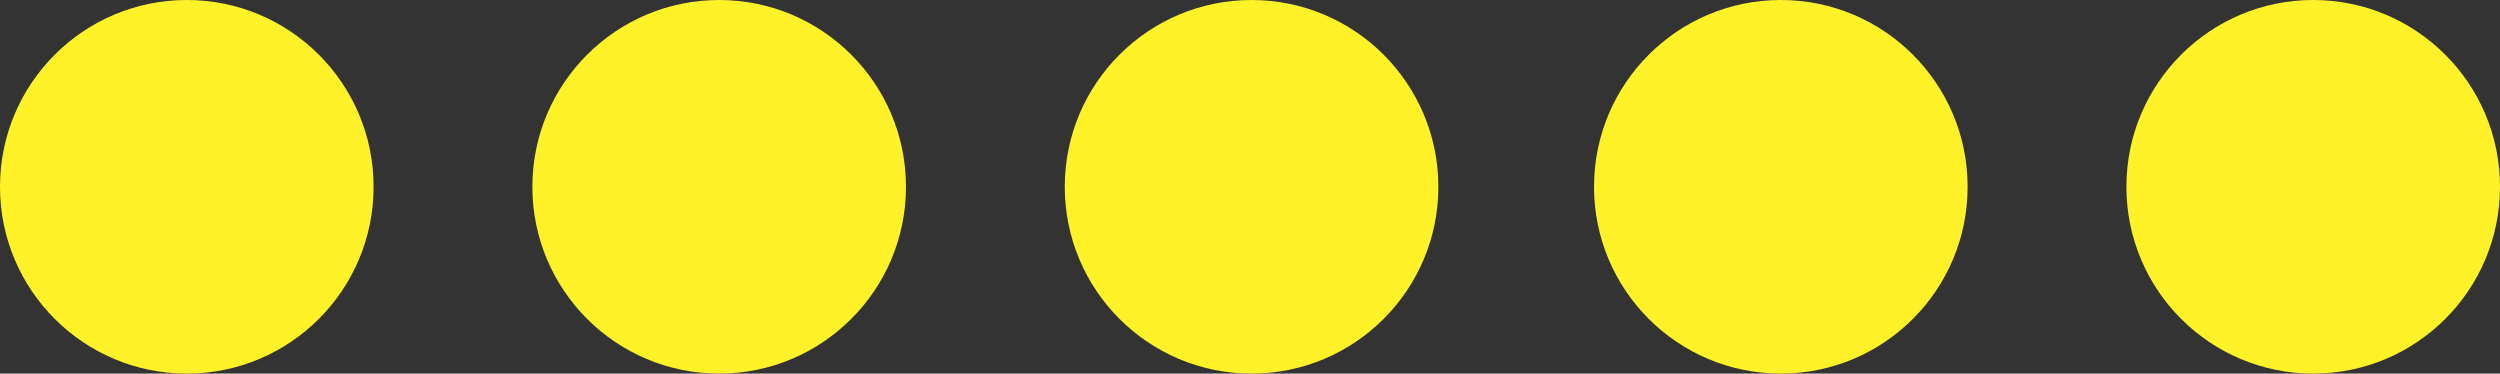 <?xml version="1.0" encoding="utf-8"?>
<!-- Generator: Adobe Illustrator 17.1.0, SVG Export Plug-In . SVG Version: 6.00 Build 0)  -->
<!DOCTYPE svg PUBLIC "-//W3C//DTD SVG 1.1//EN" "http://www.w3.org/Graphics/SVG/1.1/DTD/svg11.dtd">
<svg version="1.1" id="Layer_1" xmlns="http://www.w3.org/2000/svg" xmlns:xlink="http://www.w3.org/1999/xlink" x="0px" y="0px"
	 viewBox="0 0 80.3 12" enable-background="new 0 0 80.3 12" xml:space="preserve">
<rect x="0" y="0" width="80.3" height="12" fill="#333333" stroke="none"/>
<g>
	<circle fill="#FFF229" cx="6" cy="6" r="6"/>
	<circle fill="#FFF229" cx="23.1" cy="6" r="6"/>
	<circle fill="#FFF229" cx="40.2" cy="6" r="6"/>
	<circle fill="#FFF229" cx="57.2" cy="6" r="6"/>
	<circle fill="#FFF229" cx="74.3" cy="6" r="6"/>
</g>
</svg>
